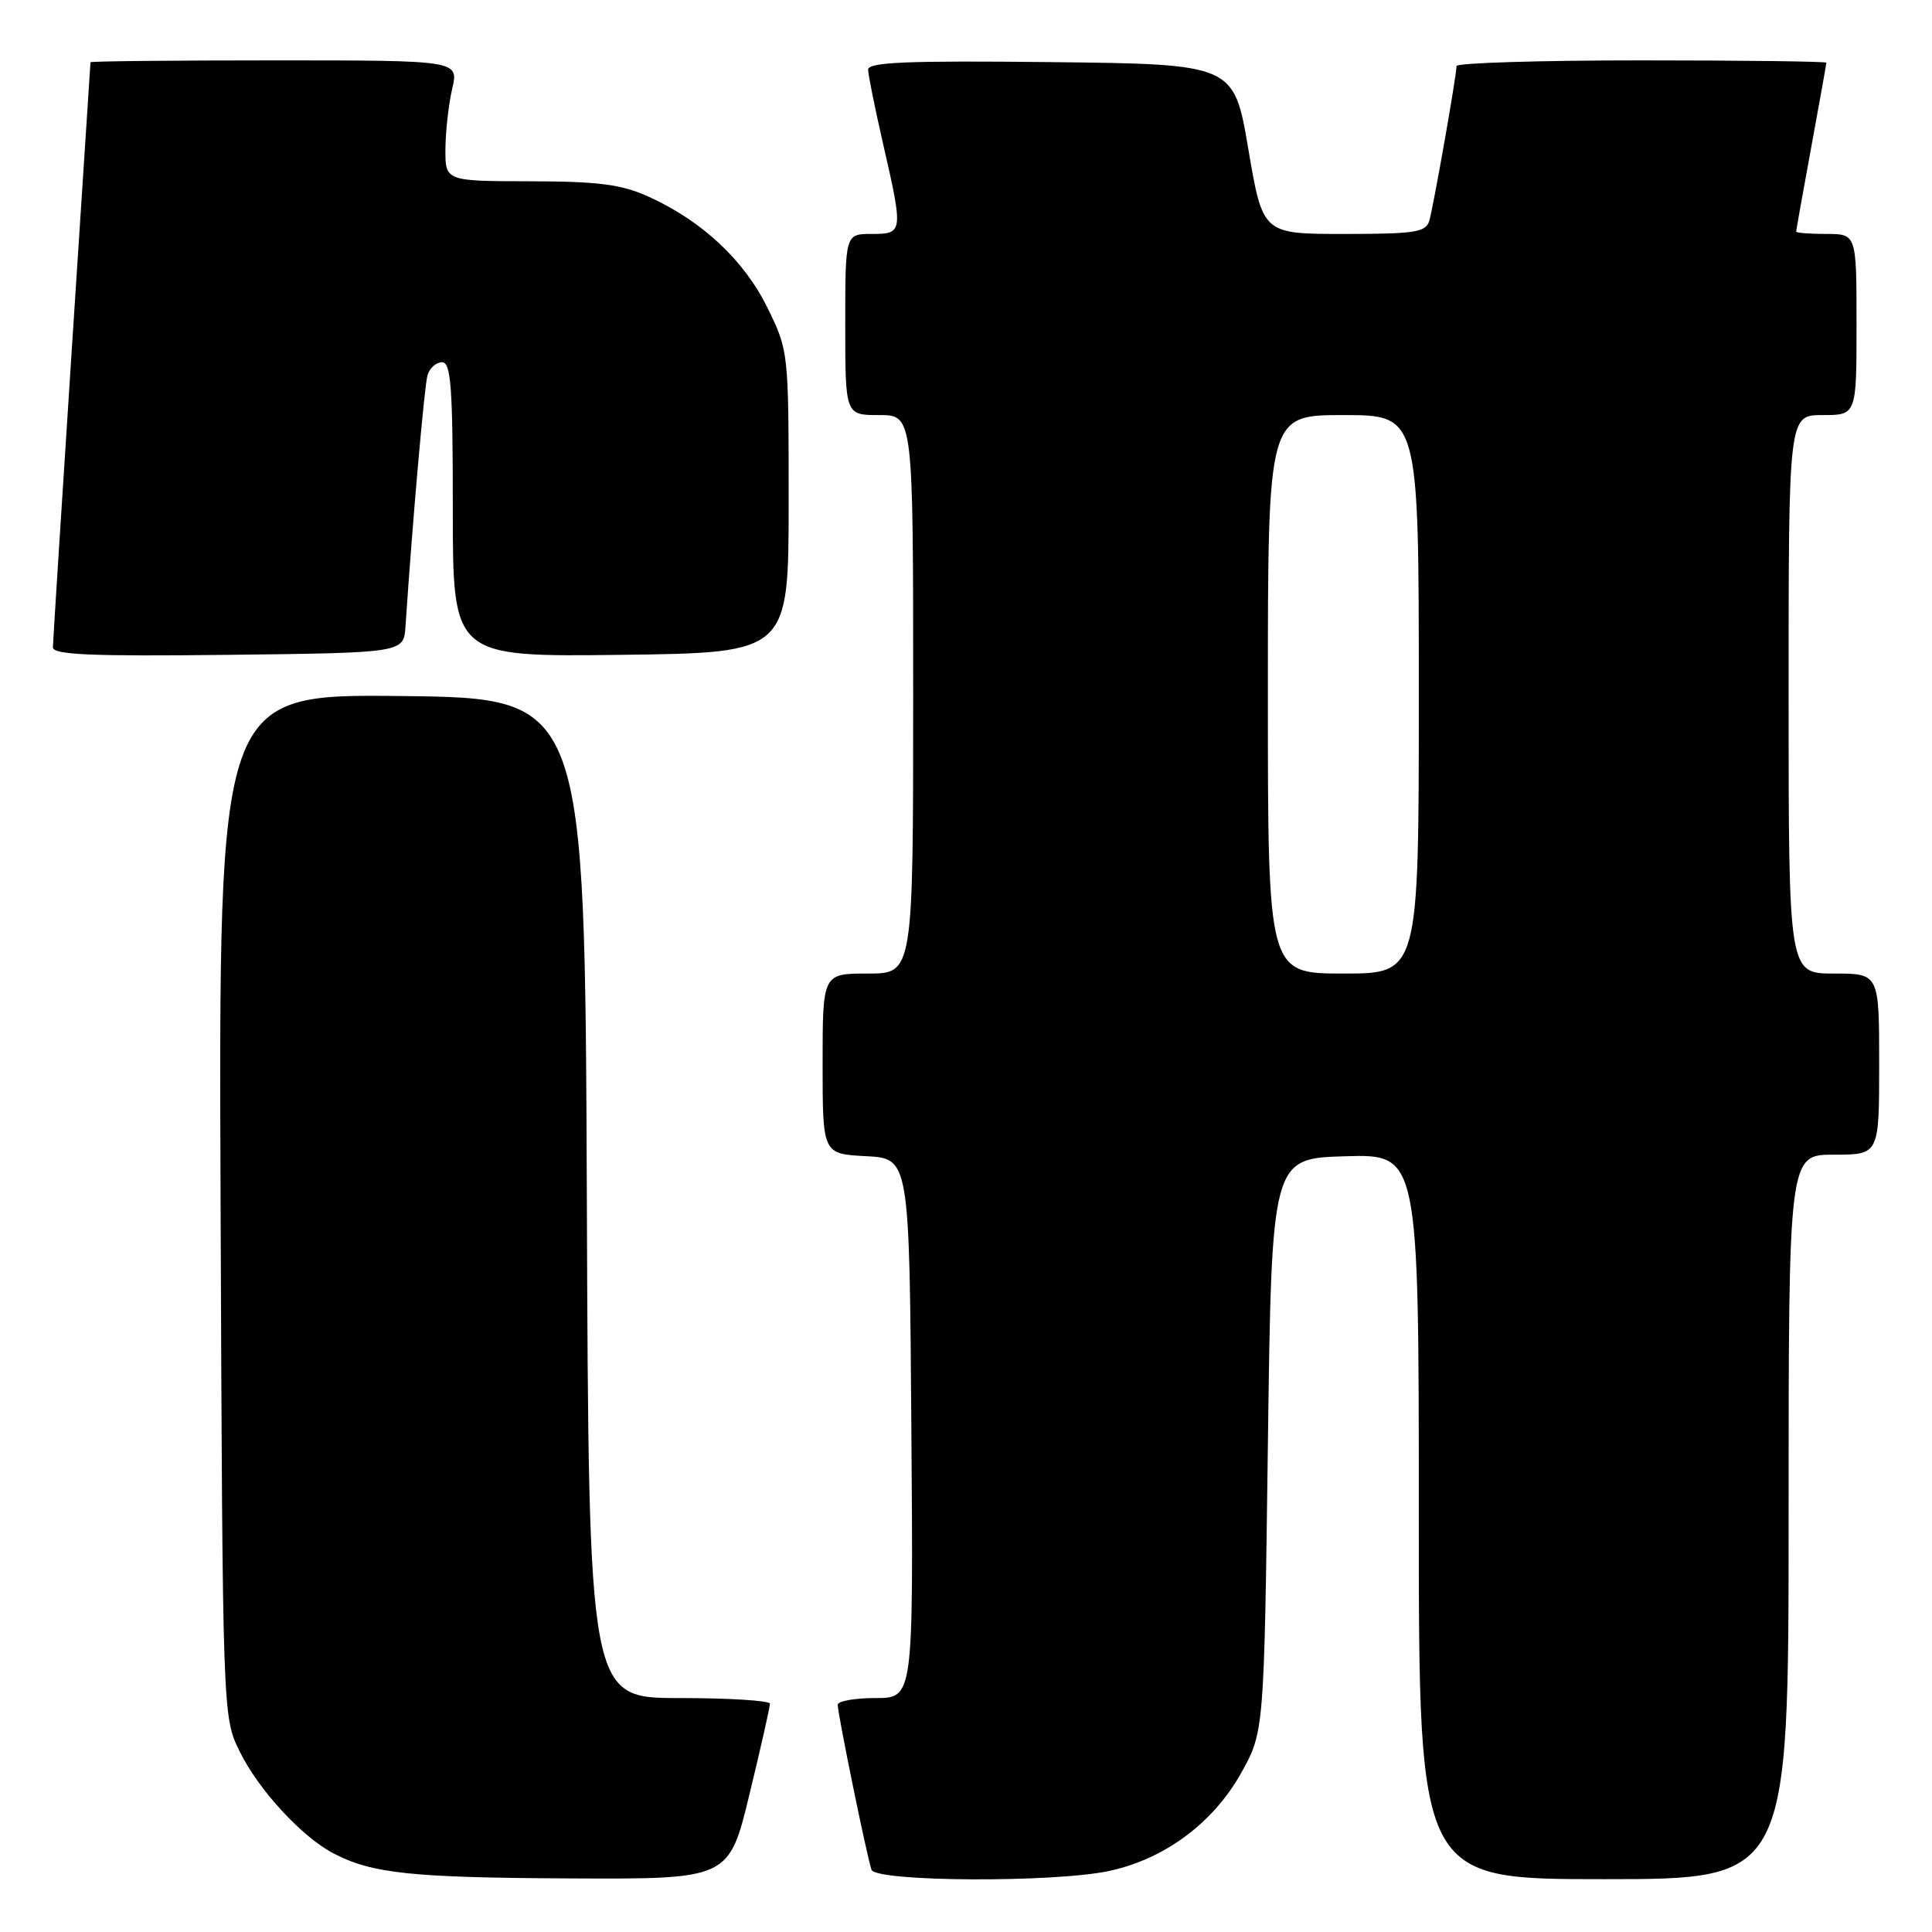 <?xml version="1.0" encoding="UTF-8" standalone="no"?>
<!DOCTYPE svg PUBLIC "-//W3C//DTD SVG 1.1//EN" "http://www.w3.org/Graphics/SVG/1.1/DTD/svg11.dtd" >
<svg xmlns="http://www.w3.org/2000/svg" xmlns:xlink="http://www.w3.org/1999/xlink" version="1.1" viewBox="0 0 256 256">
 <g >
 <path fill="currentColor"
d=" M 99.31 237.75 C 100.81 231.56 102.03 226.16 102.02 225.75 C 102.01 225.34 96.60 225.00 90.01 225.00 C 78.01 225.00 78.01 225.00 77.76 158.75 C 77.50 92.50 77.50 92.50 53.23 92.23 C 28.96 91.96 28.96 91.96 29.23 159.73 C 29.50 227.50 29.50 227.50 31.77 232.10 C 34.27 237.19 40.02 243.42 44.22 245.60 C 49.31 248.25 54.50 248.80 75.54 248.90 C 96.59 249.00 96.59 249.00 99.31 237.75 Z  M 146.97 247.91 C 154.28 246.35 160.73 241.57 164.42 235.00 C 167.50 229.50 167.50 229.50 168.00 191.50 C 168.50 153.50 168.50 153.50 178.25 153.21 C 188.00 152.93 188.00 152.93 188.00 200.96 C 188.00 249.00 188.00 249.00 212.50 249.00 C 237.00 249.00 237.00 249.00 237.00 201.00 C 237.00 153.00 237.00 153.00 243.00 153.00 C 249.00 153.00 249.00 153.00 249.00 141.00 C 249.00 129.00 249.00 129.00 243.00 129.00 C 237.00 129.00 237.00 129.00 237.00 92.00 C 237.00 55.00 237.00 55.00 241.50 55.00 C 246.00 55.00 246.00 55.00 246.00 43.00 C 246.00 31.00 246.00 31.00 242.00 31.00 C 239.80 31.00 238.00 30.86 238.00 30.69 C 238.00 30.52 238.90 25.49 240.00 19.50 C 241.10 13.51 242.00 8.48 242.00 8.31 C 242.00 8.14 230.97 8.00 217.50 8.00 C 204.03 8.00 193.00 8.34 193.00 8.75 C 192.99 10.05 189.93 27.42 189.39 29.25 C 188.93 30.78 187.49 31.00 178.09 31.00 C 167.32 31.00 167.32 31.00 165.41 19.75 C 163.50 8.50 163.50 8.50 139.25 8.23 C 120.18 8.02 115.01 8.24 115.03 9.23 C 115.04 9.93 115.93 14.32 117.00 19.00 C 119.71 30.81 119.68 31.00 115.50 31.00 C 112.00 31.00 112.00 31.00 112.00 43.00 C 112.00 55.00 112.00 55.00 116.50 55.00 C 121.00 55.00 121.00 55.00 121.00 92.00 C 121.00 129.00 121.00 129.00 115.00 129.00 C 109.00 129.00 109.00 129.00 109.00 140.95 C 109.00 152.90 109.00 152.90 114.75 153.20 C 120.50 153.50 120.50 153.50 120.76 189.25 C 121.03 225.00 121.03 225.00 116.01 225.00 C 113.26 225.00 111.00 225.40 111.00 225.89 C 111.00 227.11 114.91 246.20 115.48 247.75 C 116.07 249.36 139.67 249.48 146.97 247.91 Z  M 53.73 83.00 C 54.65 69.19 56.23 51.21 56.64 49.75 C 56.91 48.79 57.78 48.00 58.57 48.00 C 59.76 48.00 60.00 51.24 60.00 67.52 C 60.00 87.04 60.00 87.04 82.25 86.77 C 104.50 86.50 104.50 86.50 104.50 66.50 C 104.50 46.59 104.49 46.47 101.68 40.76 C 98.59 34.47 93.03 29.27 85.94 26.06 C 82.35 24.43 79.36 24.04 70.25 24.02 C 59.00 24.00 59.00 24.00 59.02 19.75 C 59.04 17.41 59.44 13.81 59.92 11.75 C 60.79 8.00 60.79 8.00 36.39 8.00 C 22.98 8.00 12.00 8.11 11.99 8.25 C 11.99 8.39 10.87 25.60 9.50 46.50 C 8.14 67.40 7.02 85.07 7.01 85.77 C 7.00 86.76 11.99 86.98 30.25 86.77 C 53.50 86.50 53.50 86.50 53.73 83.00 Z  M 168.00 92.00 C 168.00 55.00 168.00 55.00 178.00 55.00 C 188.00 55.00 188.00 55.00 188.00 92.00 C 188.00 129.00 188.00 129.00 178.00 129.00 C 168.00 129.00 168.00 129.00 168.00 92.00 Z "/>
</g>
</svg>